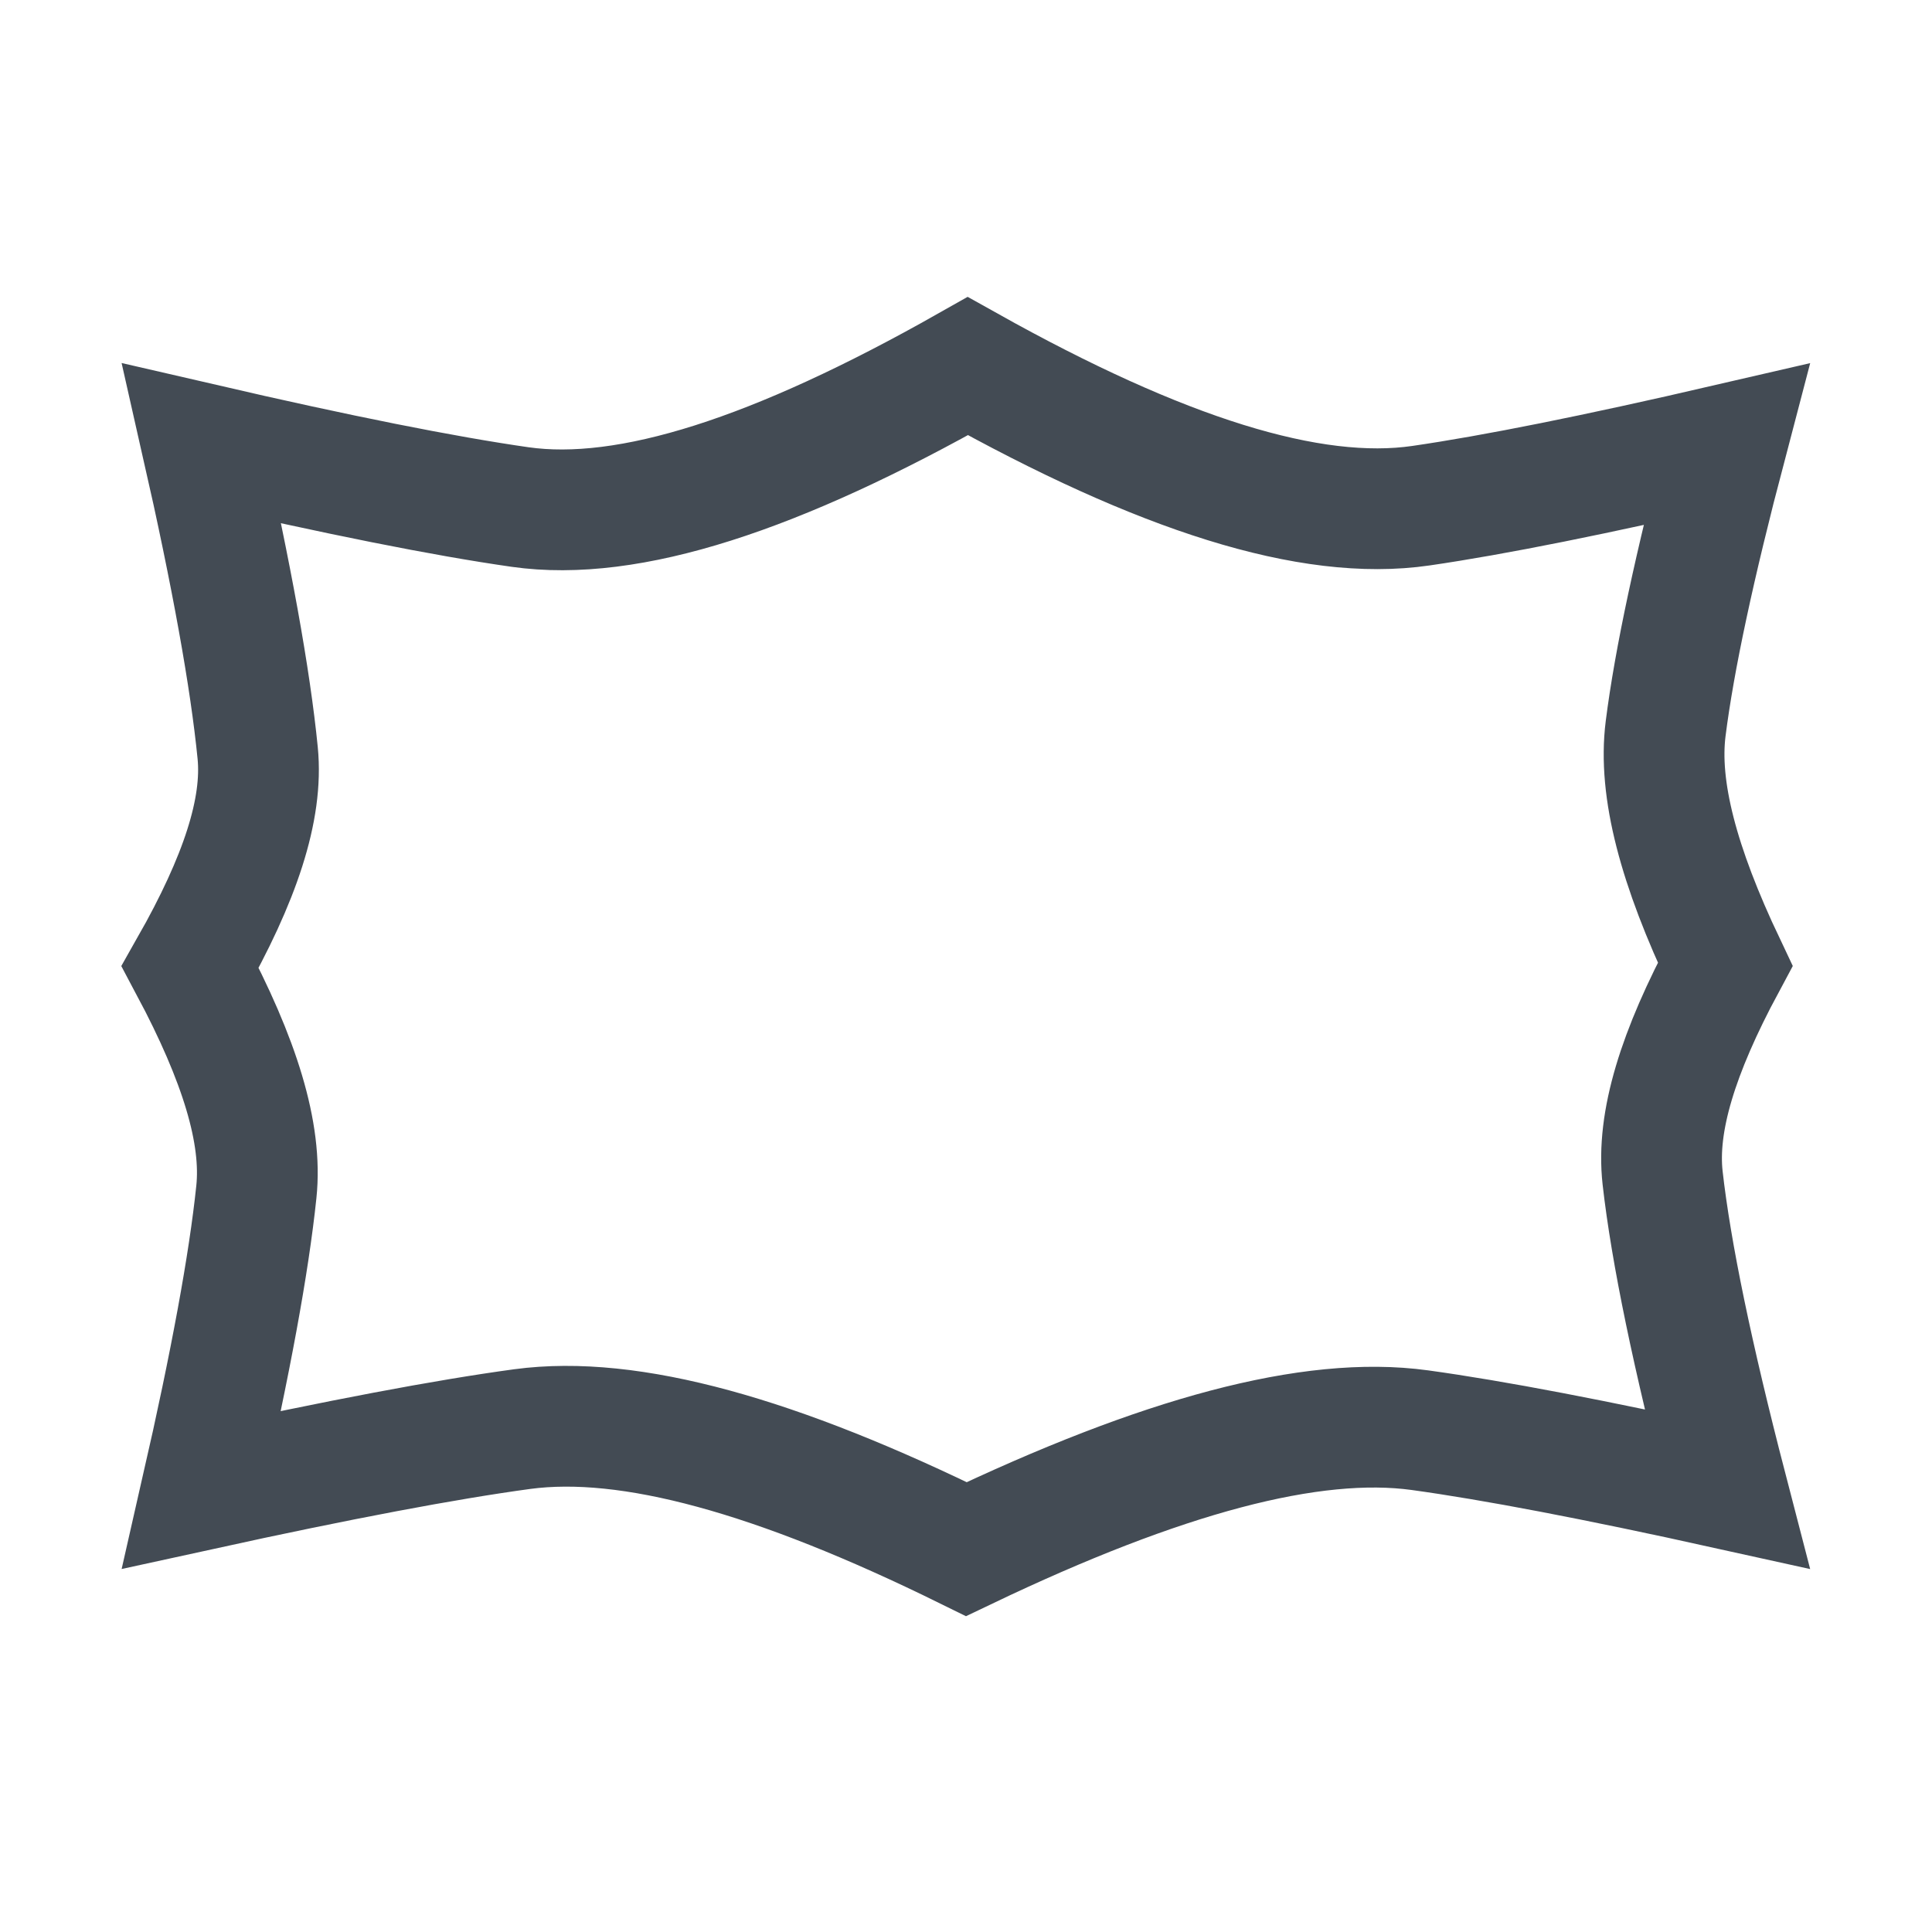 <?xml version="1.0" encoding="UTF-8" standalone="no"?>
<svg width="16px" height="16px" viewBox="0 0 16 16" version="1.1" xmlns="http://www.w3.org/2000/svg" xmlns:xlink="http://www.w3.org/1999/xlink">
    <!-- Generator: Sketch 46.2 (44496) - http://www.bohemiancoding.com/sketch -->
    <title>ic_tension</title>
    <desc>Created with Sketch.</desc>
    <defs></defs>
    <g id="icon" stroke="none" stroke-width="1" fill="none" fill-rule="evenodd">
        <g id="图标" transform="translate(-2741, -1219)">
            <g id="ic-straight-copy-33" transform="translate(2741, 1219)">
                <rect id="ic_rectangle" stroke="#DEDEDE" stroke-width="0.81" opacity="0" x="0.405" y="0.405" width="15.19" height="15.19"></rect>
                <path d="M1.671,3.673 C1.919,4.766 2.073,5.619 2.134,6.236 C2.18,6.702 1.988,7.28 1.575,8.008 C1.985,8.778 2.174,9.387 2.123,9.871 C2.061,10.465 1.91,11.285 1.67,12.337 C2.808,12.088 3.692,11.921 4.326,11.835 C5.215,11.716 6.429,12.054 8.003,12.829 C9.62,12.056 10.859,11.721 11.758,11.844 C12.369,11.928 13.216,12.09 14.302,12.33 C14.017,11.232 13.839,10.375 13.769,9.754 C13.717,9.291 13.896,8.714 14.287,7.986 C13.901,7.173 13.731,6.534 13.794,6.035 C13.866,5.464 14.034,4.681 14.297,3.681 C13.216,3.931 12.374,4.1 11.767,4.188 C10.852,4.321 9.615,3.927 8.015,3.032 C6.429,3.929 5.208,4.327 4.307,4.199 C3.677,4.109 2.8,3.934 1.671,3.673 Z" id="Rectangle-47" stroke="#434B54"></path>
            </g>
        </g>
    </g>
</svg>
